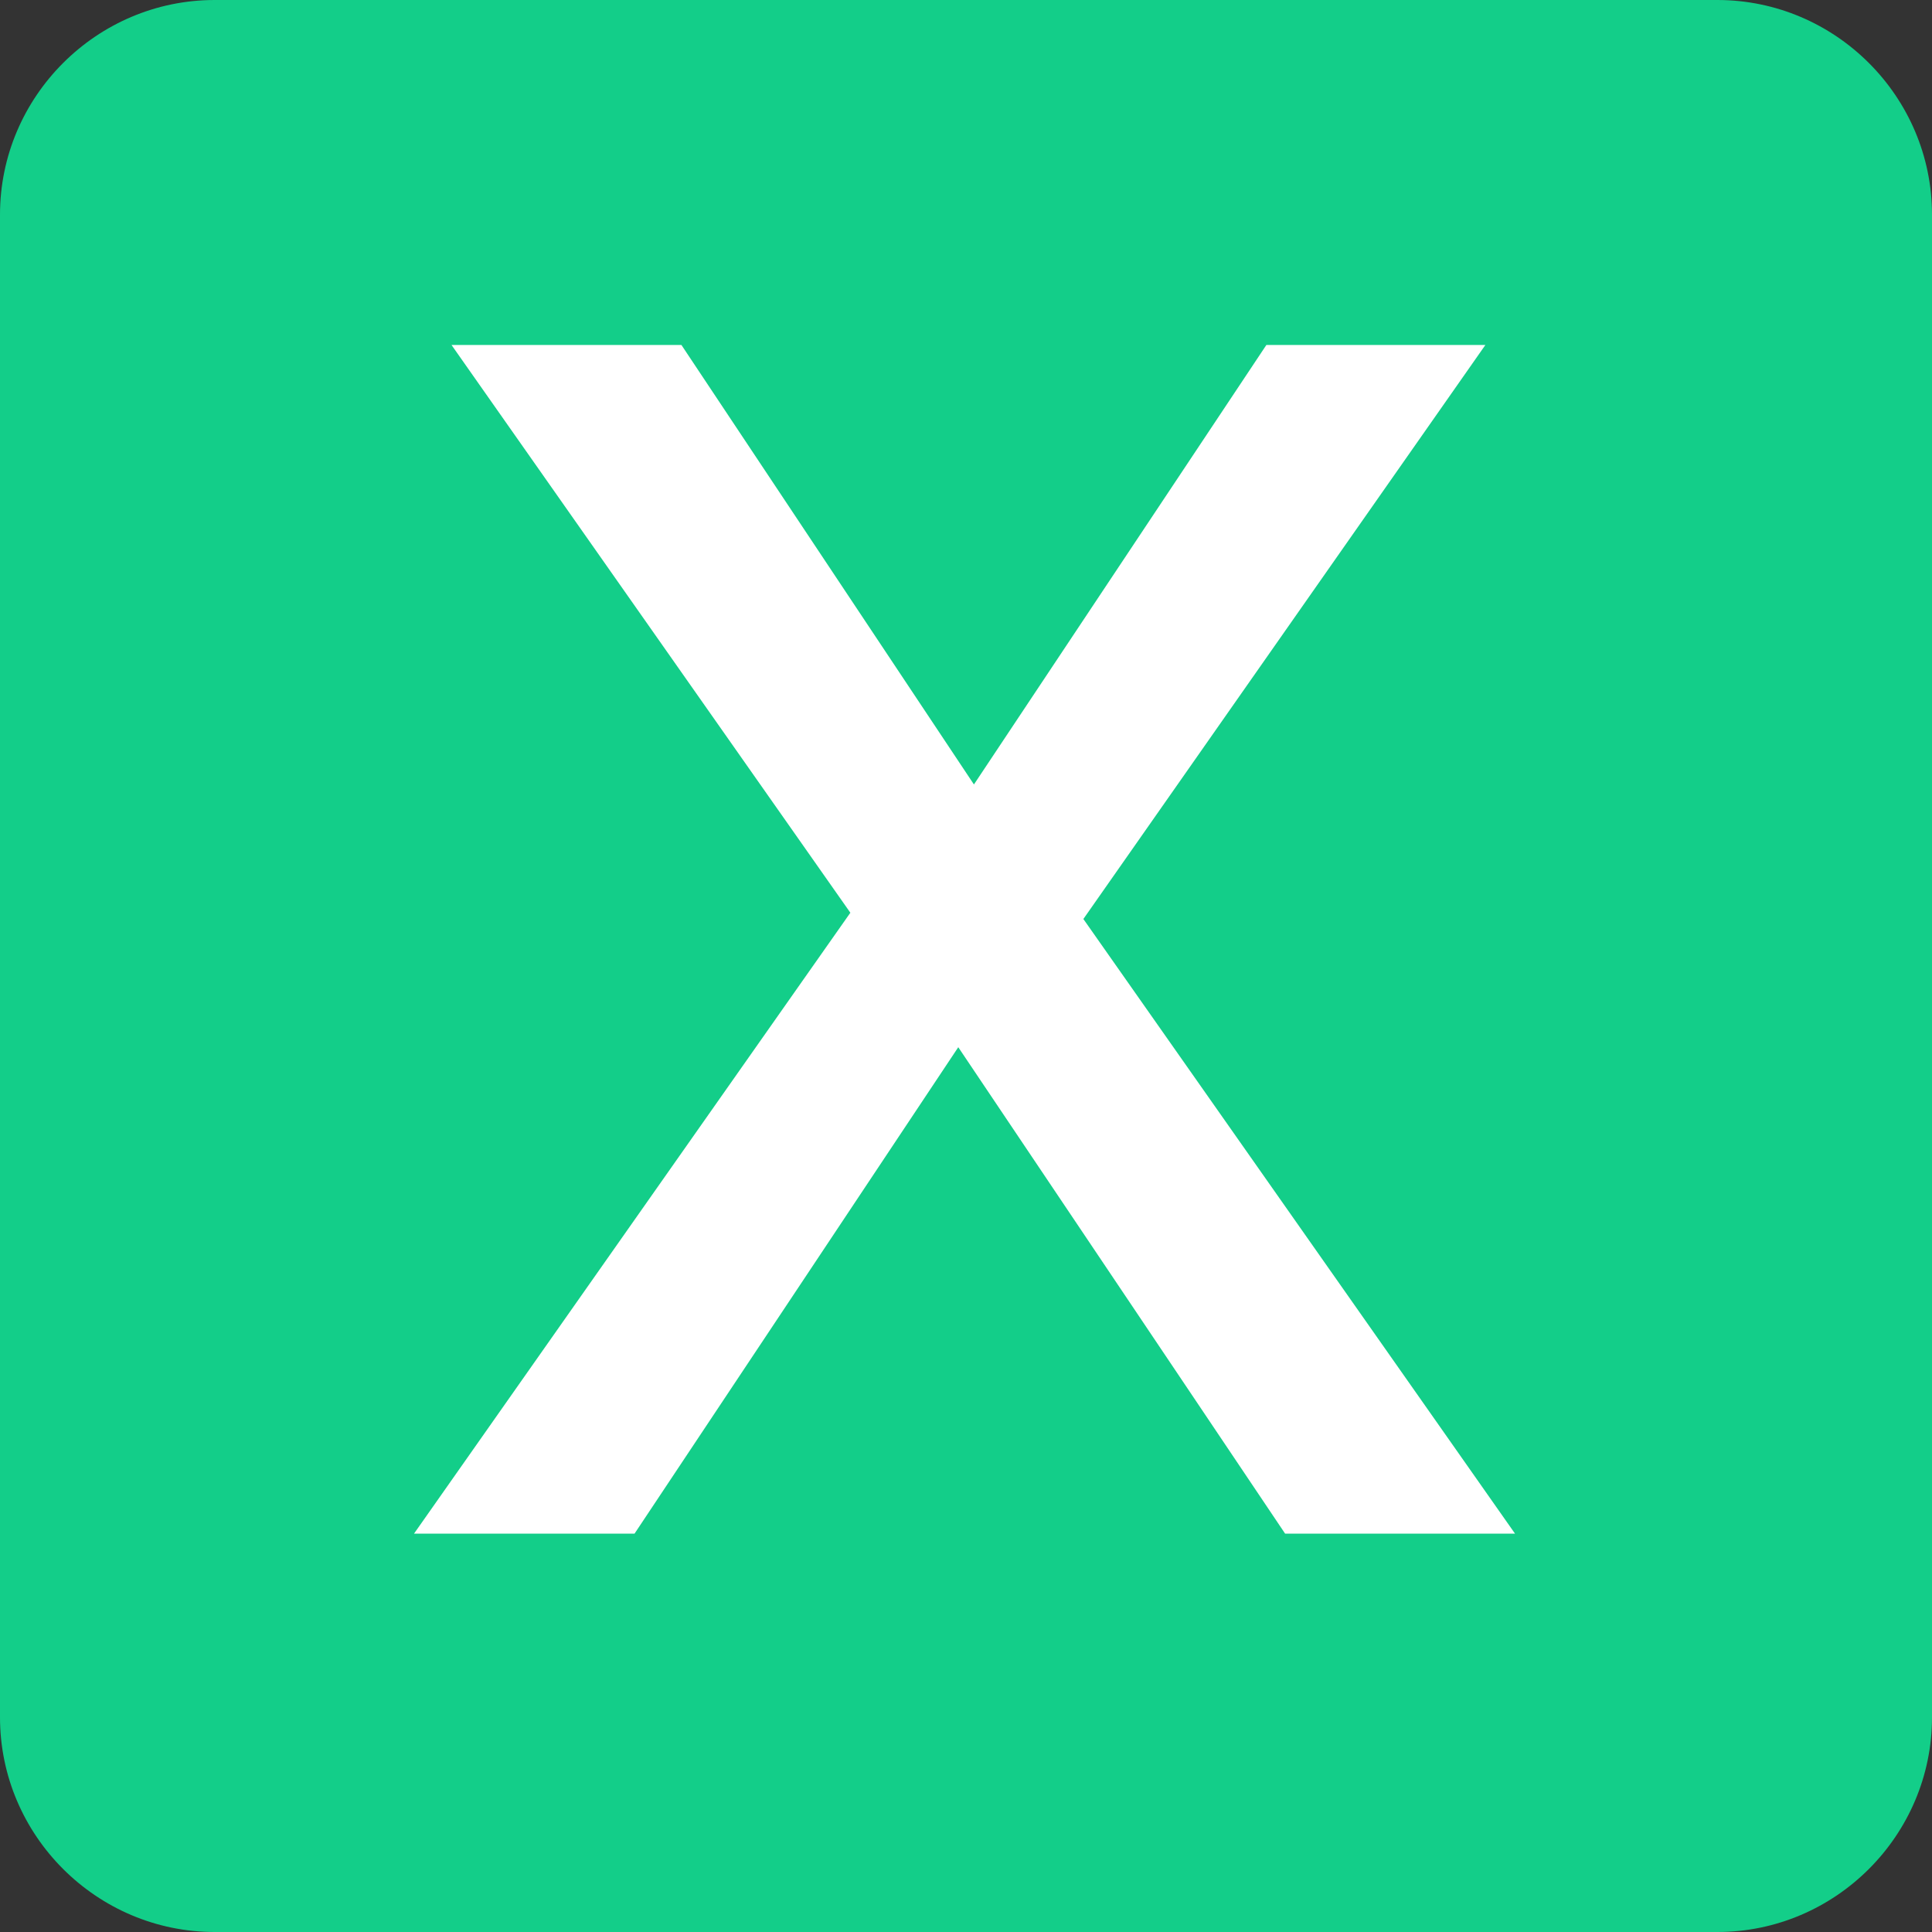 <svg width="28" height="28" viewBox="0 0 28 28" fill="none" xmlns="http://www.w3.org/2000/svg">
<rect x="0" y="0" width="28" height="28" fill="#333333" stroke="none"/>
<path fill-rule="evenodd" clip-rule="evenodd" d="M3.111 0H24.889C26.6 0 28 1.4 28 3.111V24.889C28 26.6 26.6 28 24.889 28H3.111C1.4 28 0 26.6 0 24.889V3.111C0 1.4 1.4 0 3.111 0Z" fill="#13CE89"/>
<path d="M6 22.227L12.324 13.228L6.544 5H9.876L14.115 11.369L18.353 5H21.527L15.701 13.319L21.957 22.227H18.625L13.888 15.177L9.196 22.227H6Z" fill="white"/>
</svg>
